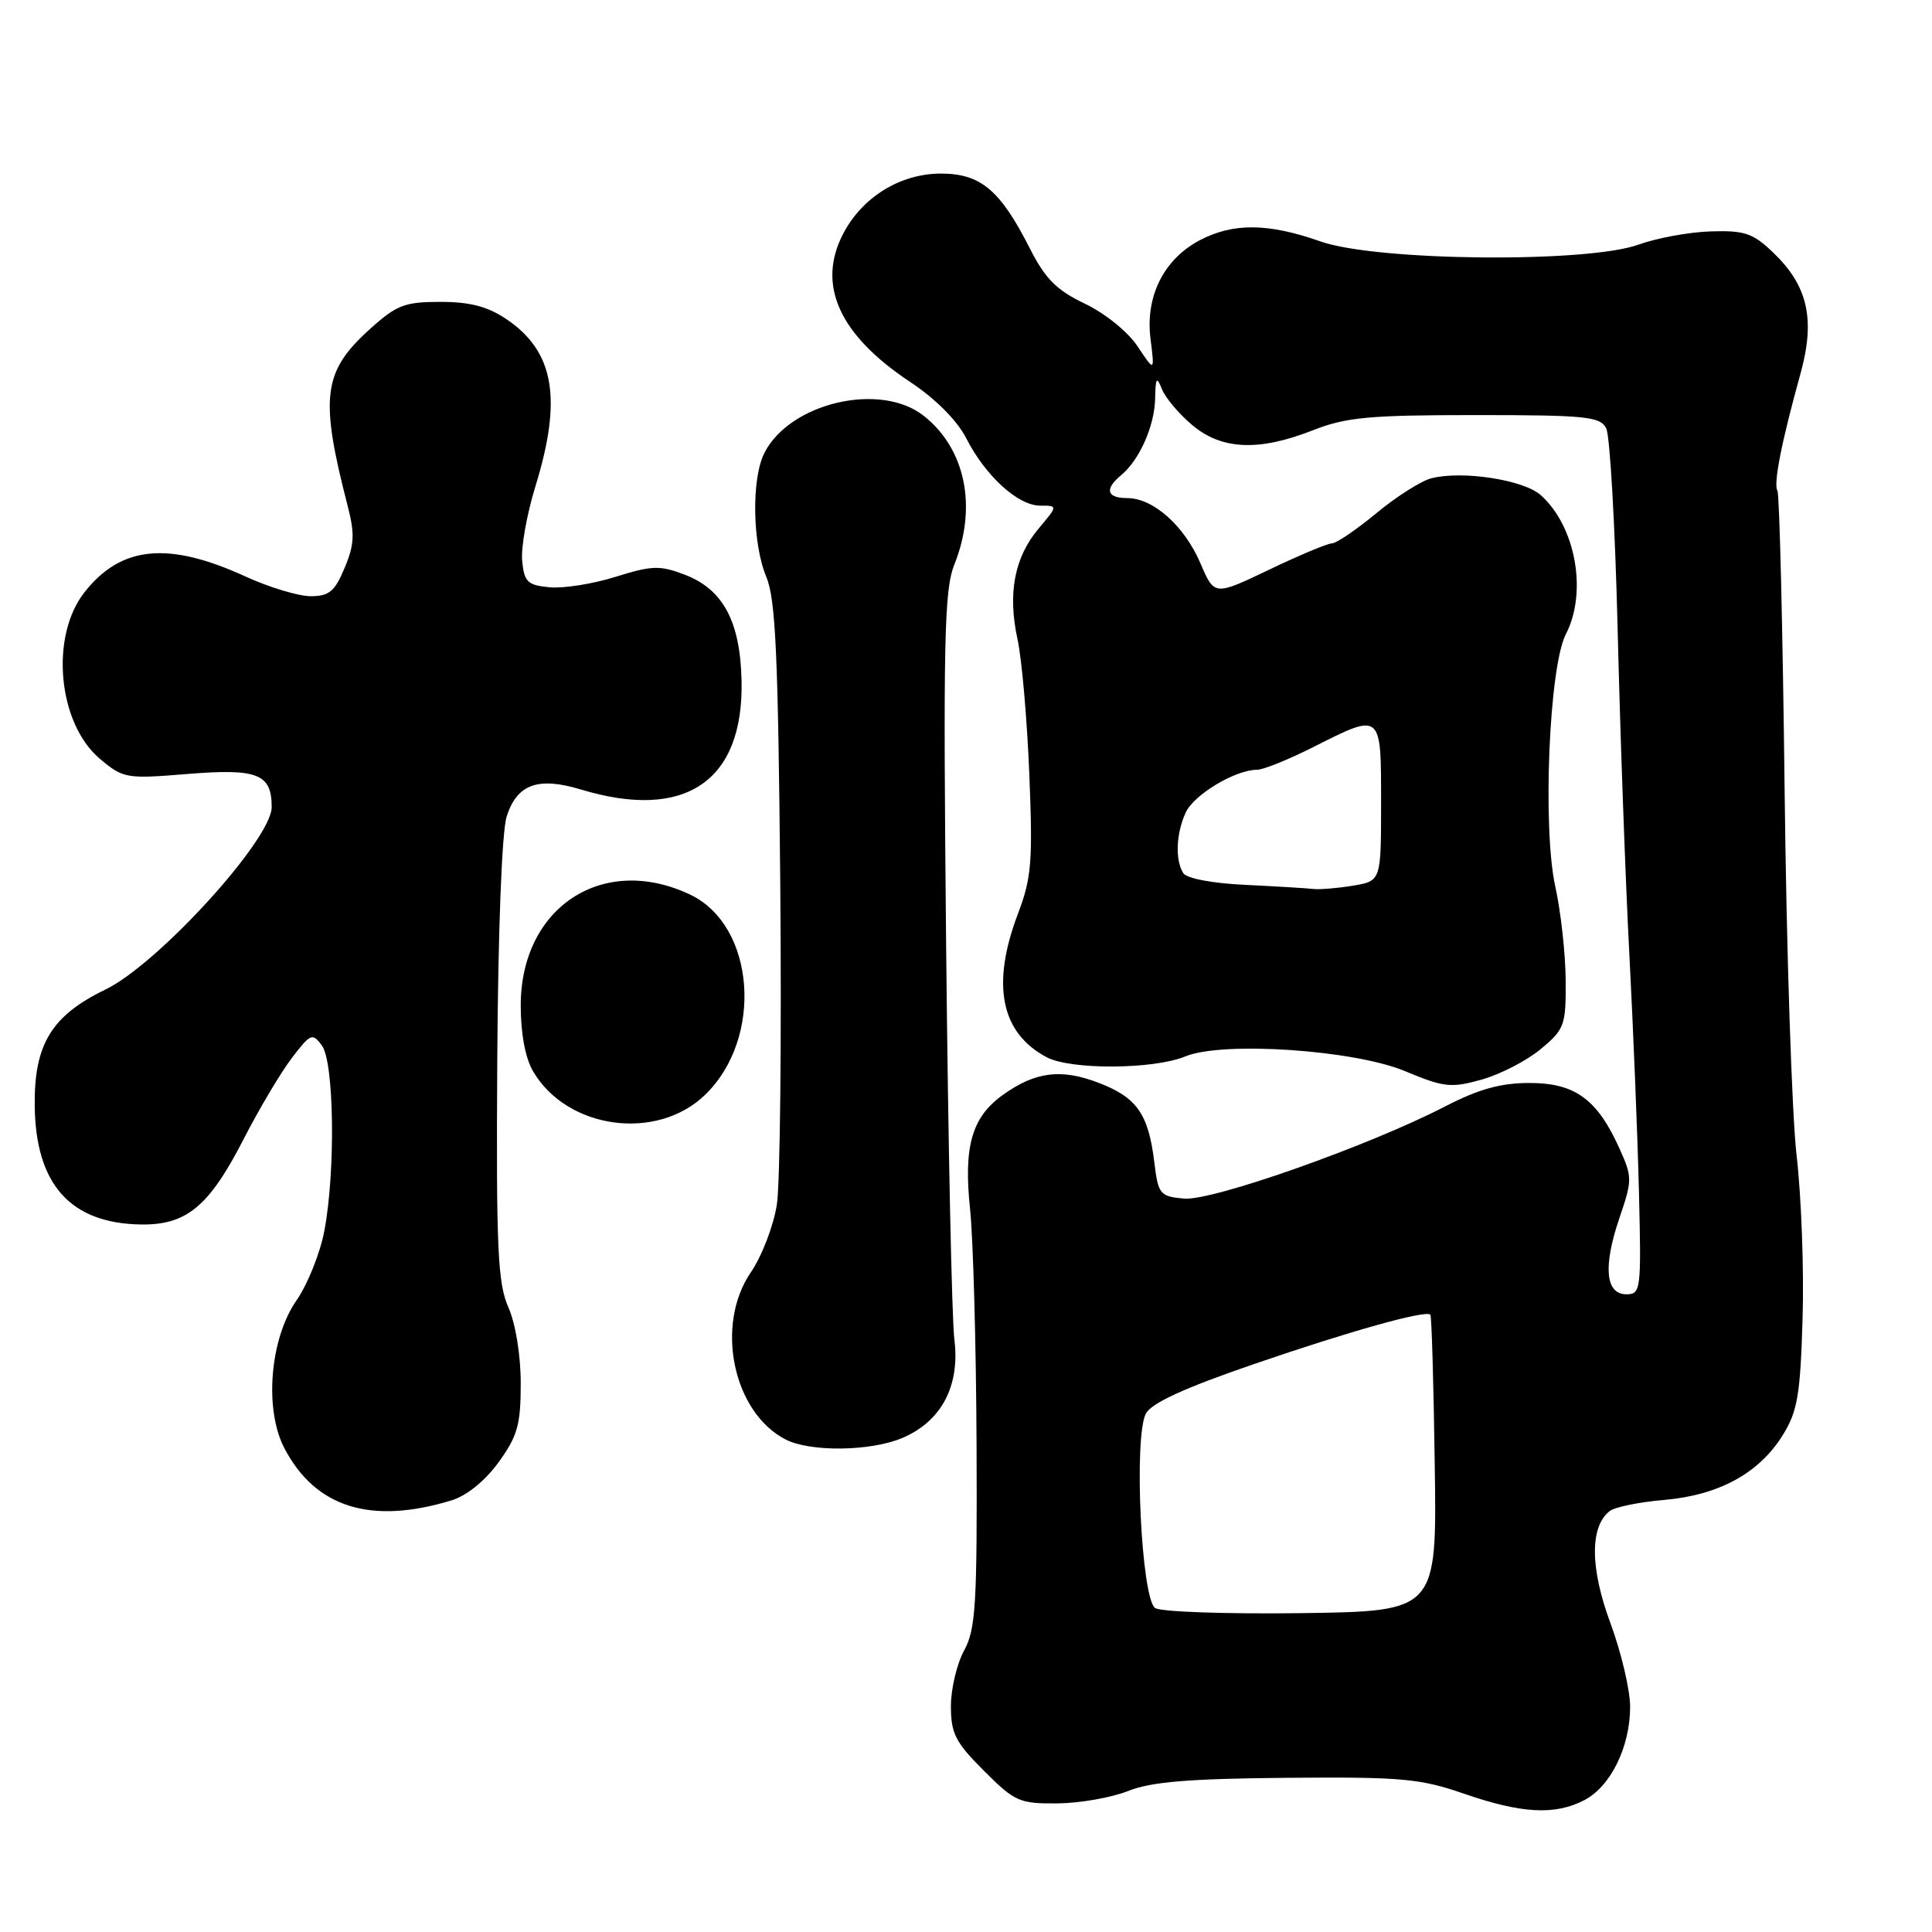<?xml version="1.0" encoding="UTF-8" standalone="no"?>
<!DOCTYPE svg PUBLIC "-//W3C//DTD SVG 1.1//EN" "http://www.w3.org/Graphics/SVG/1.1/DTD/svg11.dtd" >
<svg xmlns="http://www.w3.org/2000/svg" xmlns:xlink="http://www.w3.org/1999/xlink" version="1.1" viewBox="0 0 256 256">
 <g >
 <path fill="currentColor"
d=" M 209.91 238.54 C 213.42 236.73 216.00 231.47 216.00 226.16 C 216.00 223.93 214.82 218.94 213.39 215.07 C 210.69 207.80 210.65 202.31 213.28 200.23 C 213.95 199.70 217.20 199.03 220.50 198.75 C 227.76 198.12 233.08 195.22 236.22 190.17 C 238.18 187.01 238.55 184.87 238.85 174.75 C 239.05 168.29 238.69 158.55 238.06 153.12 C 237.43 147.69 236.71 125.83 236.47 104.54 C 236.22 83.25 235.79 65.47 235.52 65.03 C 234.96 64.13 236.06 58.58 238.56 49.56 C 240.57 42.33 239.57 37.88 234.95 33.46 C 232.27 30.89 231.17 30.52 226.68 30.66 C 223.83 30.75 219.53 31.54 217.12 32.41 C 210.32 34.88 182.42 34.61 175.00 32.00 C 168.05 29.55 163.41 29.51 158.98 31.83 C 154.20 34.35 151.74 39.28 152.45 44.90 C 153.00 49.30 153.00 49.30 150.74 45.90 C 149.47 43.98 146.42 41.51 143.75 40.24 C 139.97 38.43 138.50 36.94 136.43 32.86 C 132.54 25.19 129.93 23.00 124.69 23.00 C 119.29 23.00 114.23 26.12 111.70 31.02 C 108.21 37.77 111.21 44.38 120.60 50.61 C 123.99 52.86 126.83 55.72 128.04 58.09 C 130.60 63.09 134.89 67.00 137.83 67.00 C 140.18 67.00 140.18 67.00 137.63 70.03 C 134.41 73.86 133.50 78.62 134.83 84.72 C 135.40 87.35 136.10 95.40 136.39 102.60 C 136.86 114.14 136.68 116.34 134.90 121.03 C 131.32 130.45 132.59 136.84 138.67 140.08 C 141.86 141.78 152.85 141.72 157.06 139.98 C 161.98 137.94 179.41 139.11 186.17 141.93 C 191.34 144.09 192.25 144.19 196.34 143.05 C 198.81 142.35 202.33 140.54 204.16 139.00 C 207.32 136.38 207.50 135.87 207.46 129.86 C 207.43 126.36 206.82 120.80 206.09 117.50 C 204.37 109.74 205.26 88.33 207.48 84.04 C 210.37 78.46 208.79 69.74 204.15 65.60 C 201.88 63.58 193.80 62.33 189.68 63.37 C 188.34 63.70 185.06 65.78 182.39 67.99 C 179.72 70.19 177.07 72.00 176.49 72.00 C 175.91 72.00 172.17 73.57 168.18 75.48 C 160.91 78.96 160.91 78.96 159.06 74.63 C 156.93 69.67 152.81 66.00 149.37 66.00 C 146.63 66.00 146.32 64.81 148.57 62.95 C 151.00 60.93 152.99 56.43 153.06 52.80 C 153.12 50.01 153.26 49.82 153.97 51.58 C 154.43 52.73 156.24 54.86 157.98 56.33 C 161.89 59.62 166.83 59.83 174.00 57.00 C 178.35 55.29 181.43 55.00 195.50 55.00 C 210.14 55.00 212.03 55.19 212.83 56.75 C 213.33 57.71 214.01 69.75 214.35 83.50 C 214.68 97.25 215.38 116.60 215.90 126.50 C 216.42 136.40 216.99 150.57 217.17 158.00 C 217.49 170.94 217.42 171.50 215.50 171.50 C 212.73 171.50 212.39 167.82 214.59 161.37 C 216.30 156.34 216.30 155.98 214.56 152.12 C 211.63 145.64 208.68 143.50 202.67 143.50 C 198.84 143.50 195.94 144.31 191.50 146.60 C 181.35 151.85 160.57 159.18 156.86 158.82 C 153.69 158.52 153.47 158.25 152.95 154.00 C 152.18 147.60 150.64 145.41 145.55 143.47 C 140.61 141.58 137.21 142.00 132.94 145.04 C 128.77 148.01 127.66 151.86 128.54 160.23 C 128.96 164.23 129.34 178.30 129.40 191.50 C 129.49 212.59 129.29 215.89 127.75 218.70 C 126.79 220.46 126.00 223.78 126.00 226.08 C 126.00 229.69 126.60 230.87 130.37 234.63 C 134.46 238.73 135.07 239.00 140.12 238.96 C 143.08 238.93 147.30 238.19 149.50 237.31 C 152.55 236.10 157.53 235.68 170.50 235.57 C 185.76 235.44 188.16 235.66 194.00 237.68 C 201.62 240.31 206.03 240.55 209.91 238.54 Z  M 59.82 198.81 C 61.85 198.19 64.27 196.23 66.07 193.75 C 68.58 190.28 69.00 188.79 69.00 183.32 C 69.00 179.58 68.32 175.40 67.36 173.22 C 65.95 170.02 65.74 165.47 65.89 140.50 C 66.00 123.23 66.50 110.16 67.14 108.18 C 68.51 103.90 71.29 102.89 77.00 104.62 C 90.79 108.79 98.56 103.52 98.26 90.20 C 98.09 82.33 95.81 78.08 90.71 76.14 C 87.43 74.89 86.37 74.93 81.57 76.43 C 78.59 77.37 74.66 77.99 72.83 77.82 C 69.90 77.54 69.46 77.12 69.19 74.31 C 69.02 72.56 69.81 68.12 70.94 64.46 C 74.53 52.82 73.45 46.57 67.09 42.28 C 64.61 40.61 62.27 40.00 58.35 40.00 C 53.62 40.00 52.55 40.41 49.01 43.61 C 42.77 49.24 42.35 52.62 46.06 67.01 C 47.03 70.74 46.96 72.17 45.66 75.26 C 44.36 78.37 43.61 79.00 41.17 79.00 C 39.56 79.00 35.68 77.83 32.55 76.40 C 22.30 71.70 16.05 72.31 11.20 78.47 C 6.59 84.33 7.66 95.85 13.24 100.55 C 16.33 103.15 16.72 103.22 24.80 102.56 C 34.13 101.80 36.00 102.53 36.00 106.94 C 36.00 111.22 20.92 127.77 13.95 131.13 C 6.83 134.57 4.51 138.39 4.60 146.50 C 4.71 156.94 9.33 162.11 18.68 162.25 C 24.71 162.34 27.70 159.86 32.26 150.98 C 34.32 146.96 37.21 142.10 38.67 140.19 C 41.16 136.93 41.40 136.83 42.66 138.55 C 44.28 140.77 44.47 155.22 42.98 163.08 C 42.43 166.03 40.76 170.19 39.28 172.32 C 35.75 177.42 34.99 186.79 37.70 191.93 C 41.82 199.77 49.16 202.06 59.82 198.81 Z  M 119.51 190.56 C 124.72 188.38 127.23 183.66 126.46 177.50 C 126.12 174.75 125.63 151.39 125.37 125.60 C 124.97 84.87 125.11 78.18 126.45 74.82 C 129.52 67.16 127.93 59.45 122.39 55.09 C 116.63 50.56 104.65 53.37 101.28 60.03 C 99.56 63.43 99.69 72.01 101.53 76.41 C 102.78 79.40 103.11 86.74 103.39 117.28 C 103.57 137.75 103.37 156.79 102.94 159.59 C 102.51 162.39 100.96 166.44 99.49 168.59 C 94.71 175.58 97.12 187.15 104.10 190.74 C 107.35 192.41 115.30 192.32 119.51 190.56 Z  M 93.44 145.06 C 101.20 137.54 100.08 122.64 91.45 118.54 C 79.90 113.06 69.00 120.20 69.00 133.24 C 69.00 136.98 69.61 140.23 70.65 141.98 C 75.18 149.66 87.05 151.26 93.44 145.06 Z  M 153.07 213.08 C 151.23 211.90 150.20 190.36 151.84 187.30 C 152.58 185.91 156.99 183.89 166.21 180.73 C 178.89 176.37 188.91 173.57 189.53 174.20 C 189.70 174.37 189.96 183.28 190.11 194.00 C 190.40 213.50 190.40 213.50 172.45 213.75 C 162.58 213.88 153.86 213.58 153.07 213.08 Z  M 165.03 117.25 C 160.66 117.05 157.24 116.40 156.79 115.70 C 155.70 113.97 155.83 110.47 157.10 107.69 C 158.18 105.30 163.68 102.00 166.56 102.00 C 167.38 102.00 170.73 100.65 174.00 99.00 C 183.10 94.41 183.00 94.32 183.00 106.37 C 183.00 116.74 183.00 116.74 179.25 117.36 C 177.19 117.70 174.82 117.89 174.00 117.79 C 173.18 117.69 169.14 117.45 165.03 117.25 Z "/>
</g>
</svg>